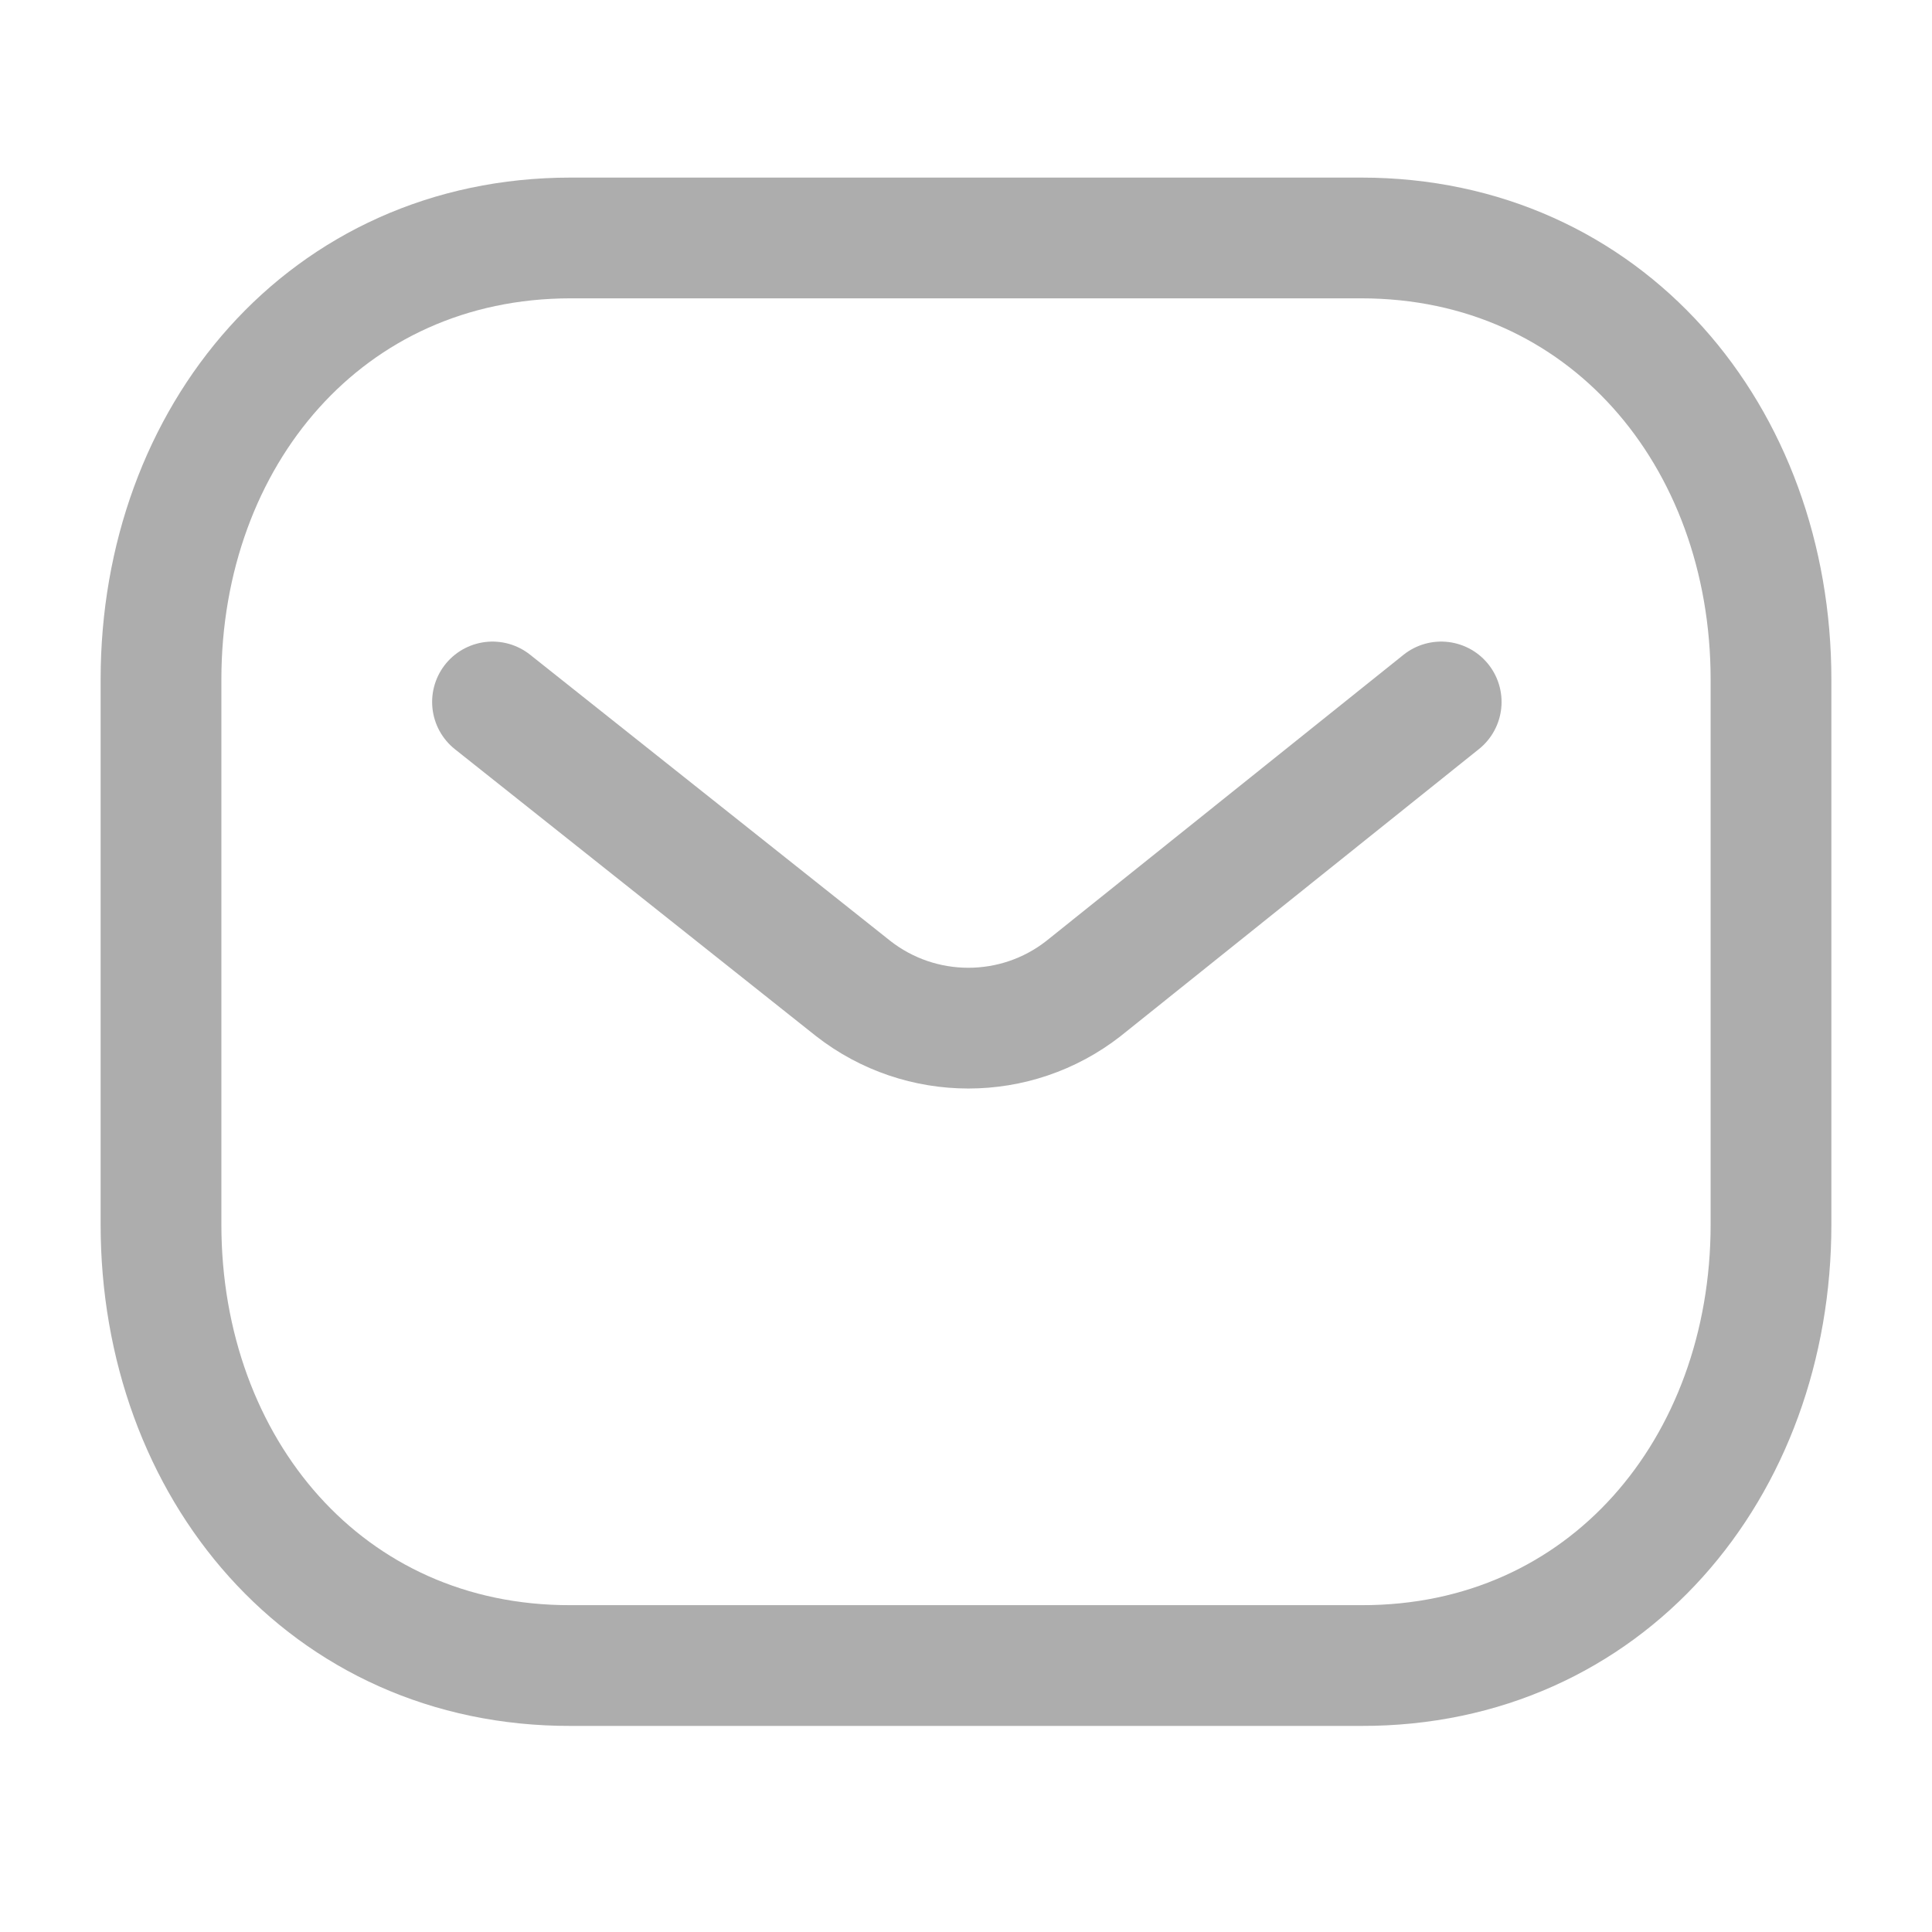 <svg width="24" height="24" viewBox="0 0 24 24" fill="none" xmlns="http://www.w3.org/2000/svg">
<path d="M17.903 8.72L13.459 12.28C12.62 12.936 11.439 12.936 10.599 12.28L6.118 8.72" stroke="#ADADAD" stroke-width="1.5" stroke-linecap="round" stroke-linejoin="round"/>
<path fill-rule="evenodd" clip-rule="evenodd" d="M16.909 20.69C19.95 20.698 22 18.236 22 15.21V8.443C22 5.418 19.95 2.956 16.909 2.956H7.091C4.05 2.956 2 5.418 2 8.443V15.21C2 18.236 4.05 20.698 7.091 20.69H16.909Z" stroke="#ADADAD" stroke-width="1.5" stroke-linecap="round" stroke-linejoin="round"/>
</svg>
